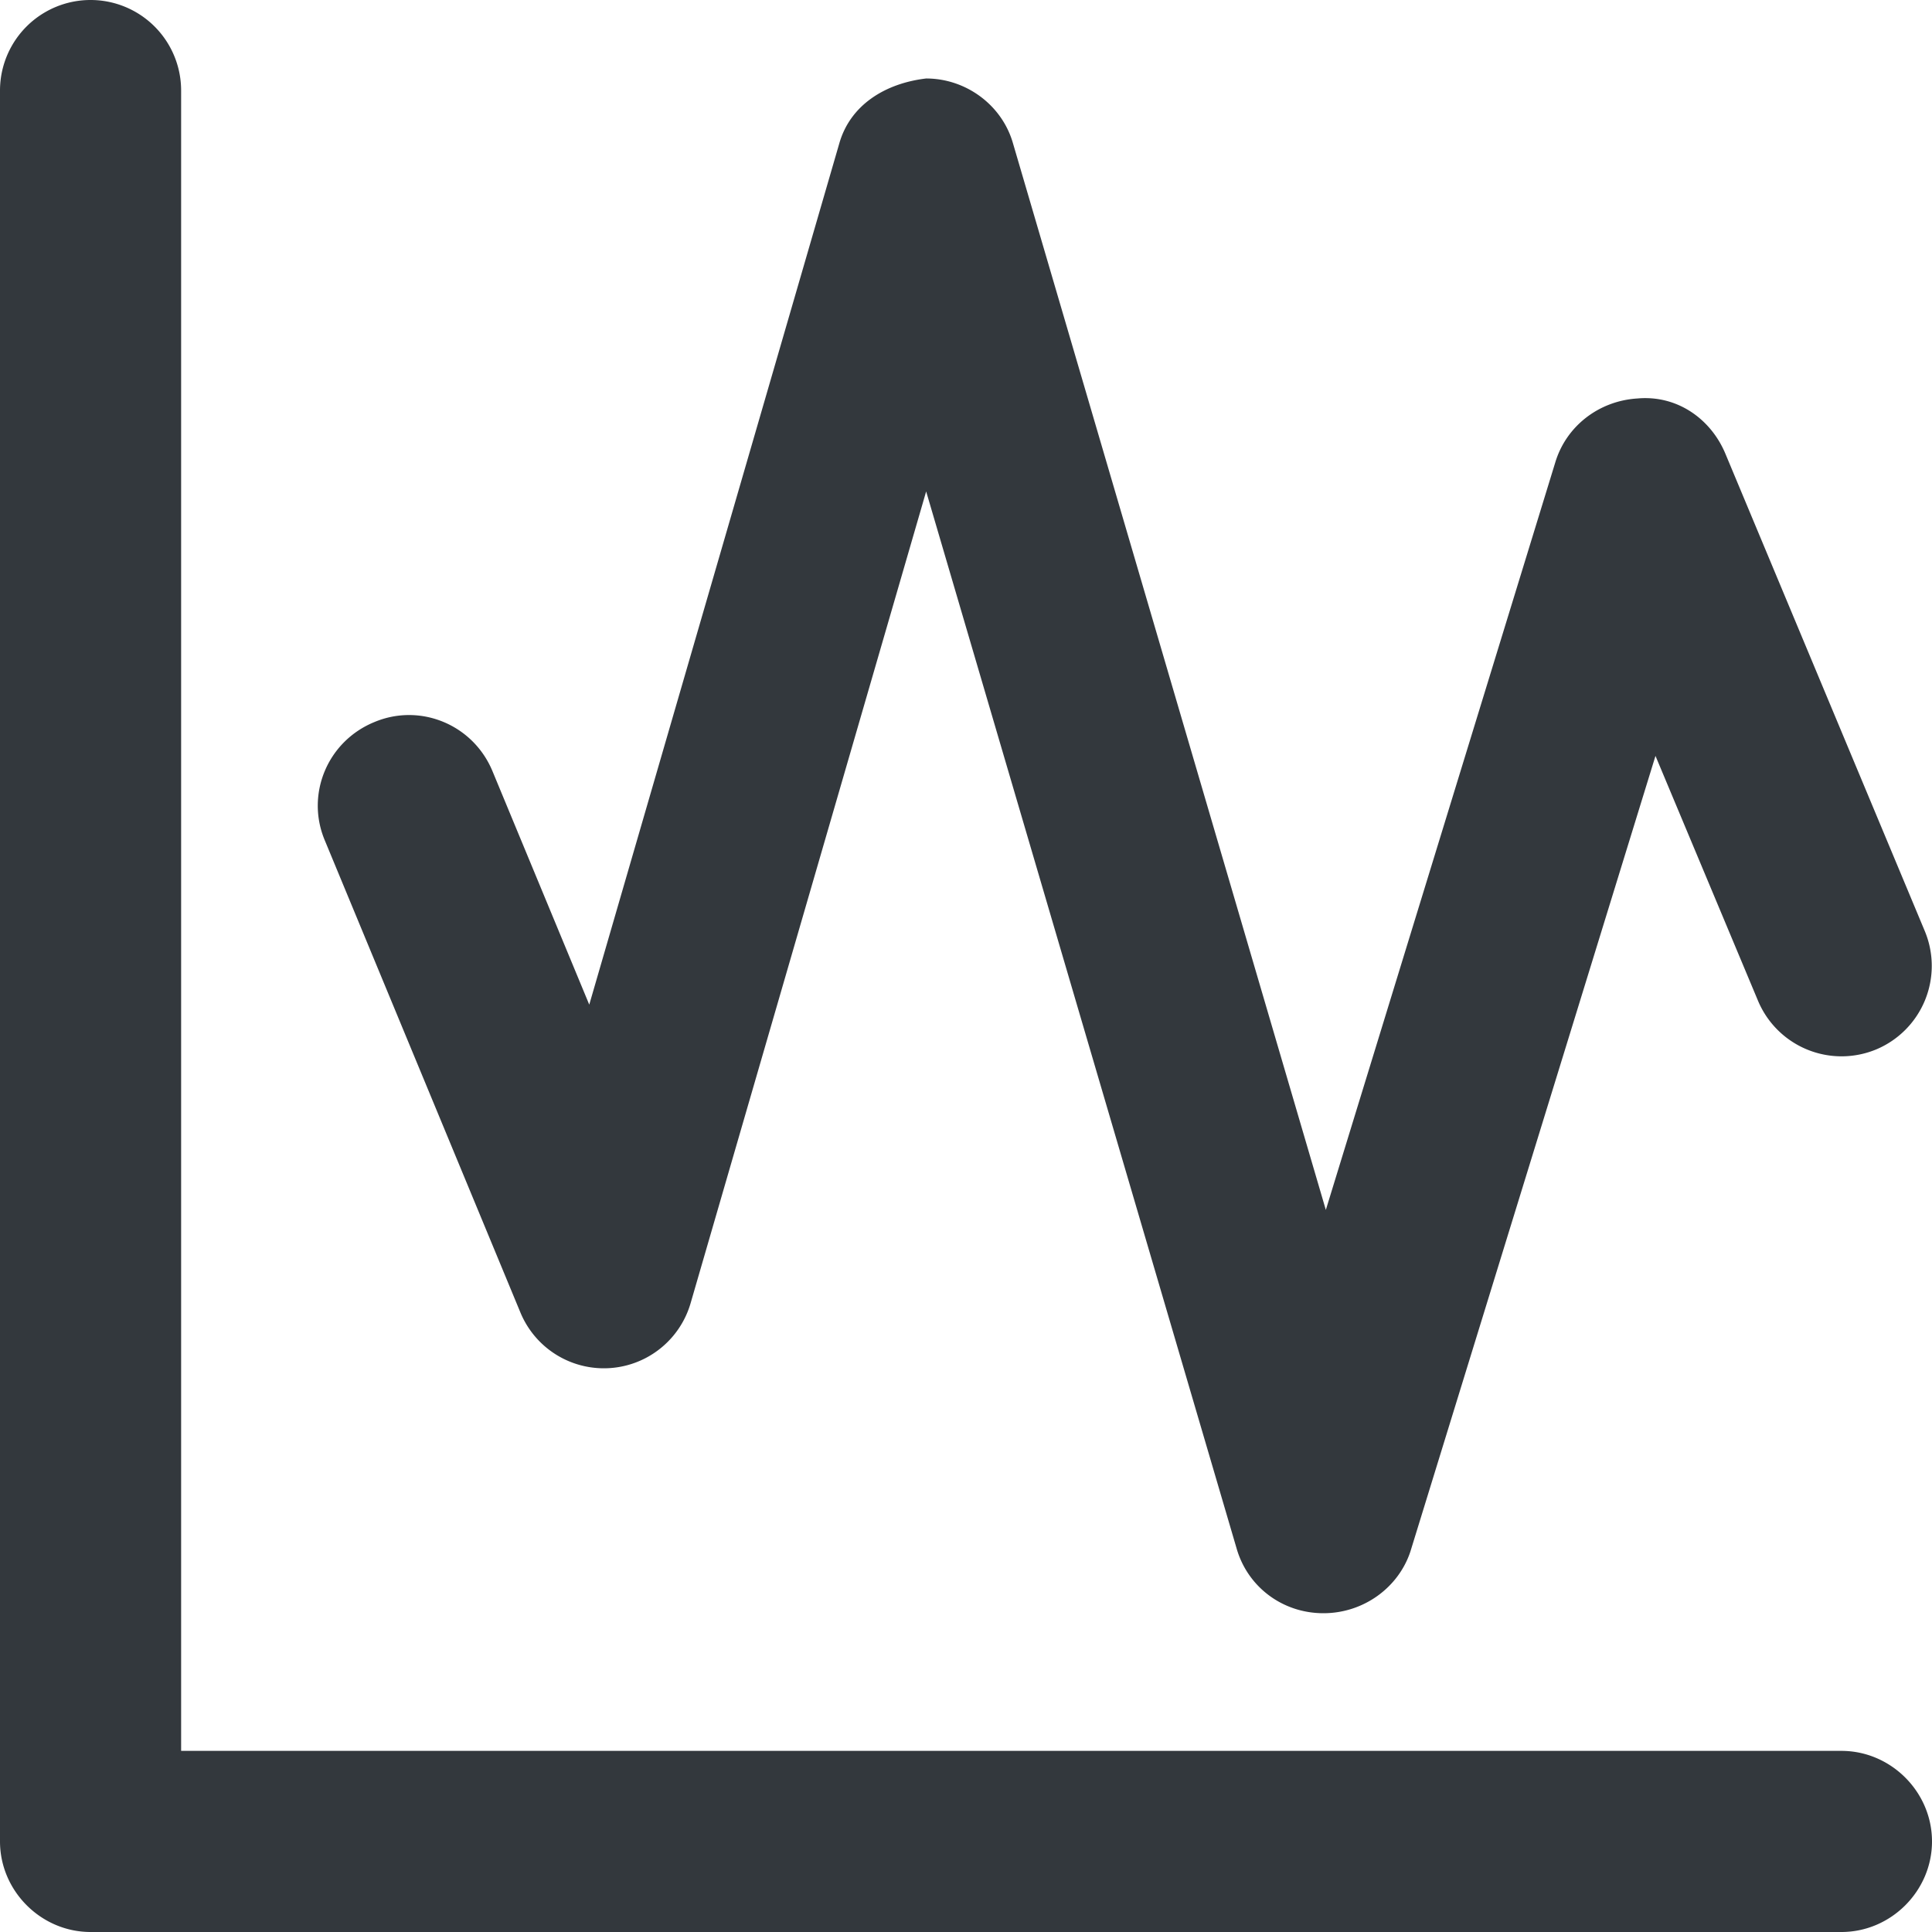 <svg xmlns="http://www.w3.org/2000/svg" viewBox="0 0 16 16" style="enable-background:new 0 0 16 16" xml:space="preserve"><style>.st0{display:none}.st3{display:inline;fill:none;stroke:#33383d;stroke-width:1.5;stroke-linecap:round;stroke-linejoin:round;stroke-miterlimit:10}.st11{fill:#33383d}</style><g id="Genesys"><path class="st11" d="M15.25 16H.75c-.41 0-.75-.34-.75-.75V.75a.749.749 0 1 1 1.5 0V14.5h13.75c.41 0 .75.34.75.75s-.34.75-.75.75z"/><path class="st11" d="M10.96 13.36c-.34 0-.63-.22-.72-.54L7.67 4.07l-1.95 6.72a.748.748 0 0 1-1.41.08L2.69 6.96c-.16-.38.02-.82.41-.98.38-.16.82.02.98.41l.8 1.93 2.07-7.13c.09-.32.38-.5.72-.54.33 0 .63.22.72.54l2.59 8.83 1.9-6.19c.09-.3.36-.51.68-.53.33-.03.61.17.73.46l1.65 3.95a.75.75 0 0 1-.4.98.75.75 0 0 1-.98-.4l-.85-2.03-2.03 6.59c-.1.3-.39.51-.72.51z"/></g></svg>